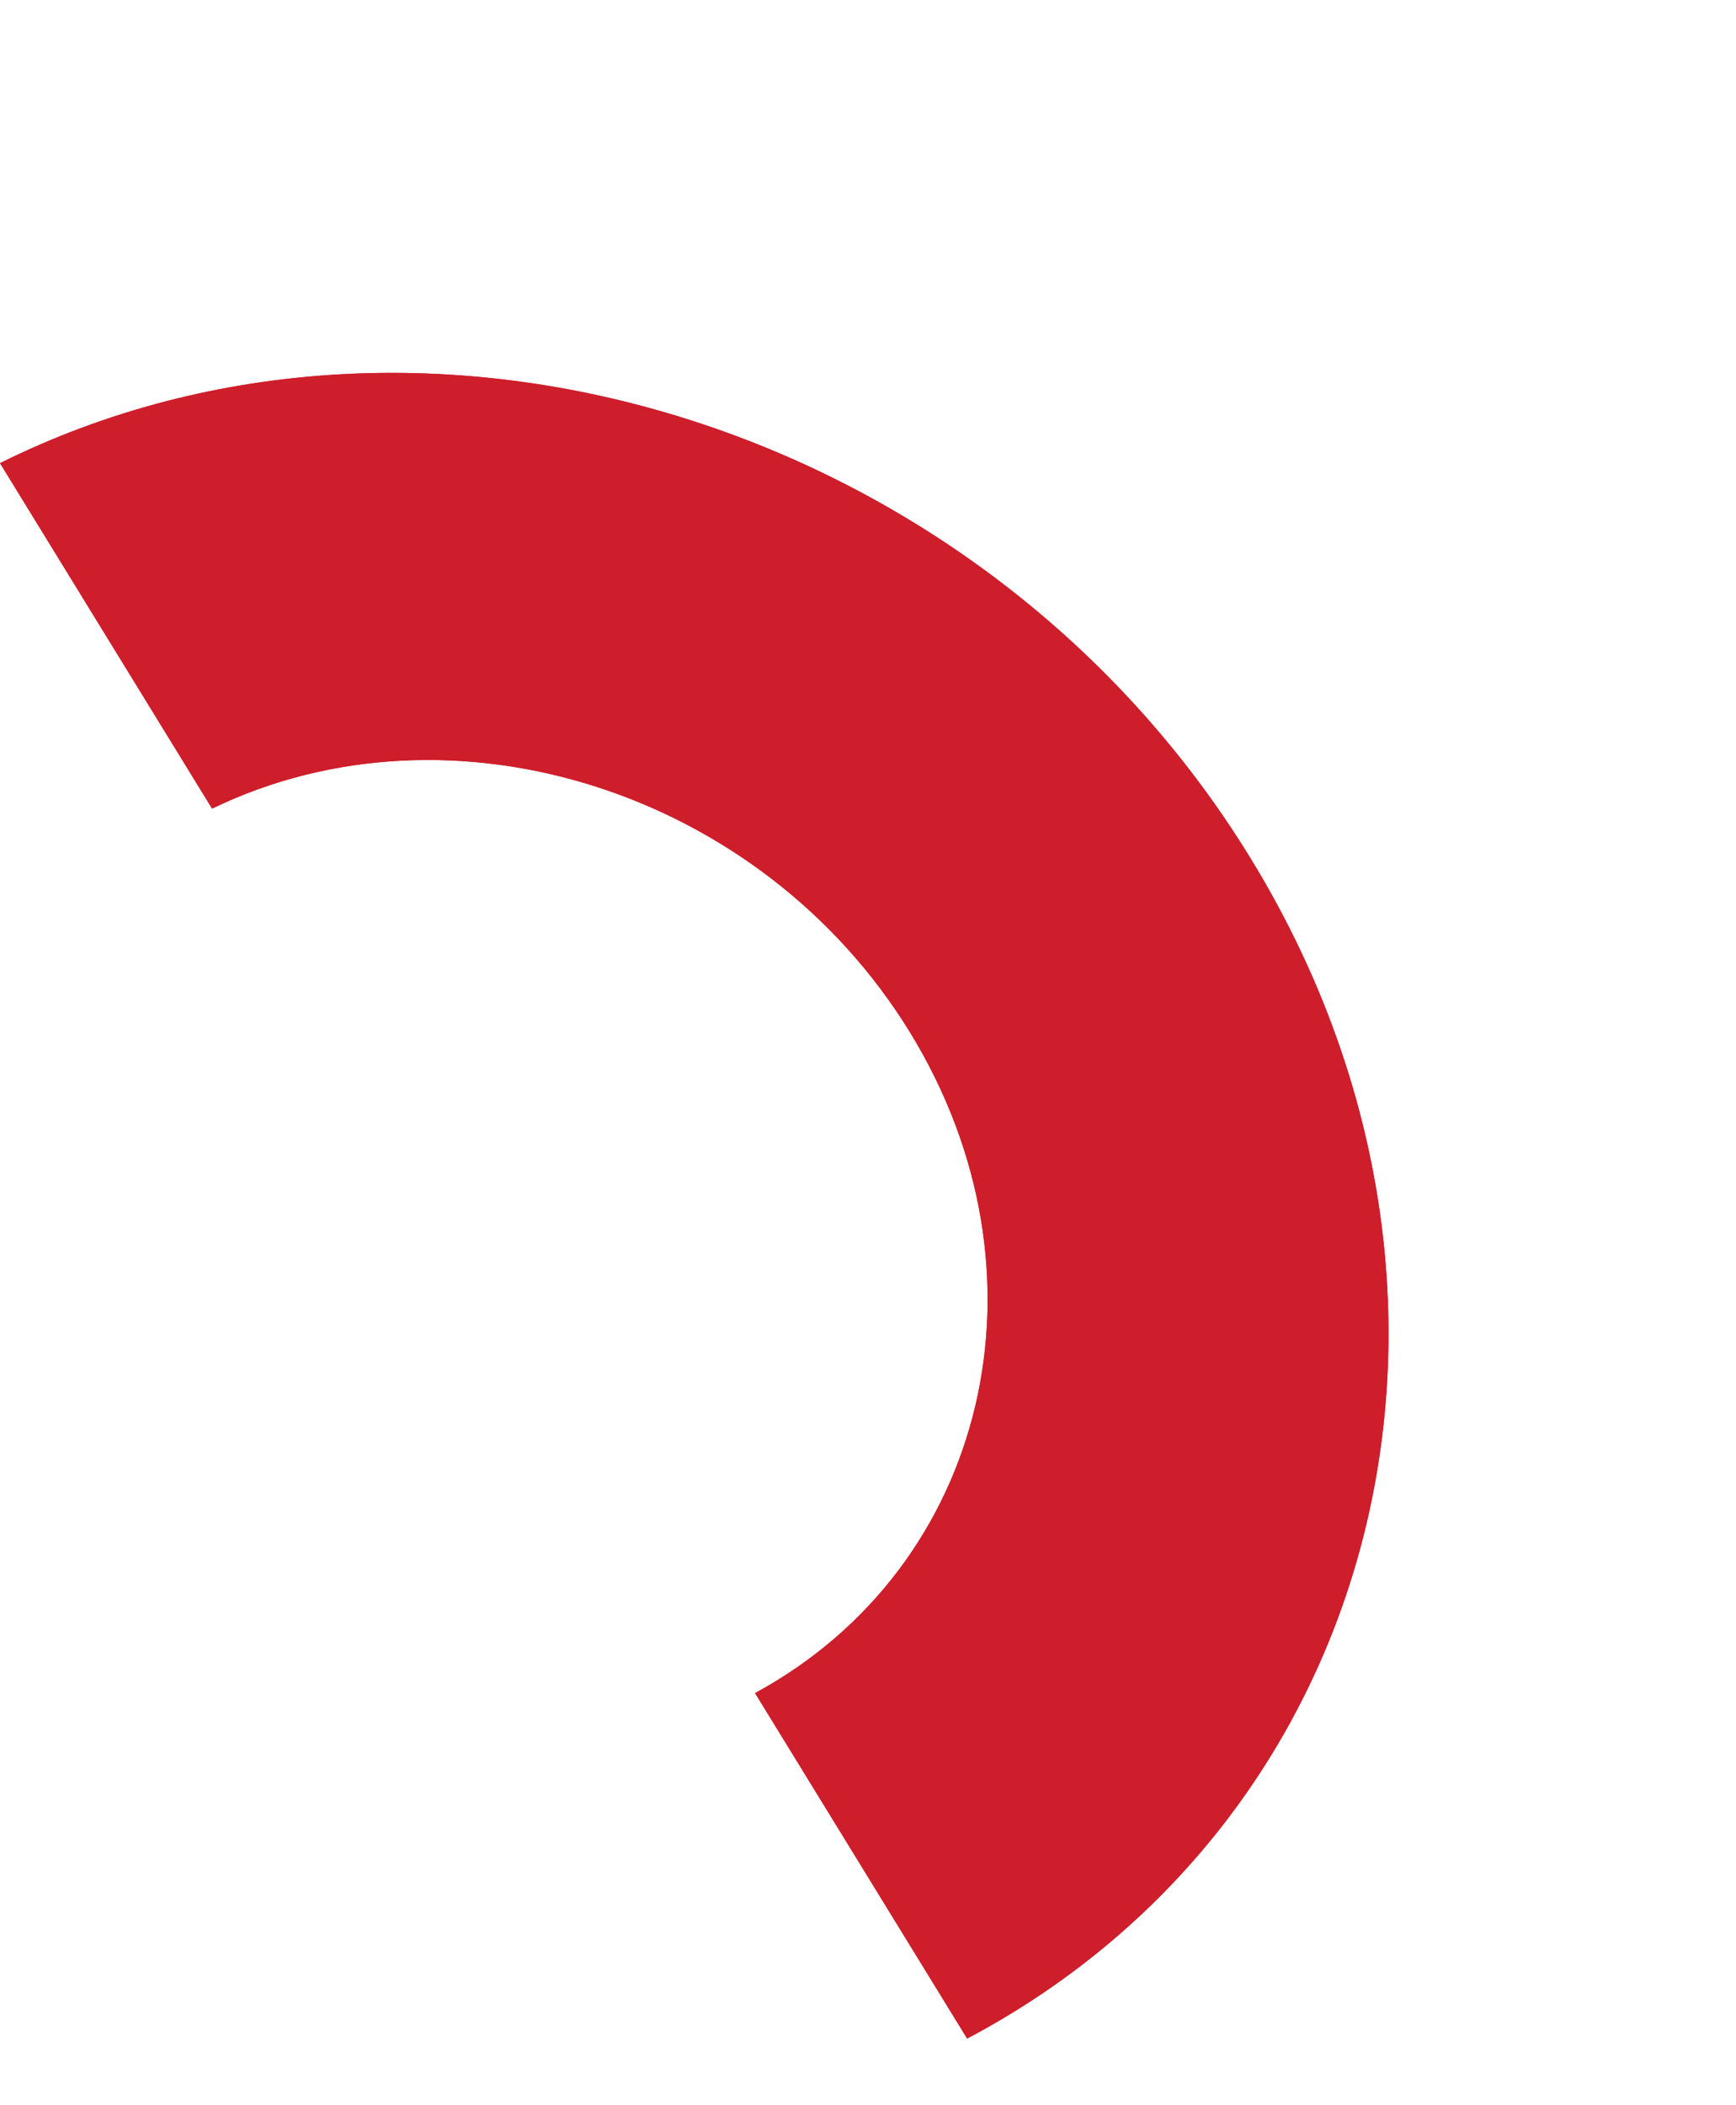 <svg width="184" height="223" viewBox="0 0 184 223" fill="none" xmlns="http://www.w3.org/2000/svg">
<path d="M5.7833e-05 49.068L22.478 85.666C47.86 73.371 80.747 83.798 96.436 109.342C112.124 134.885 104.734 165.973 80.029 179.372L102.508 215.971C147.125 192.353 160.591 136.596 132.492 90.846C104.393 45.095 45.299 26.559 5.7833e-05 49.068Z" fill="#CE1E2B"/>
<path d="M5.7833e-05 49.068L22.478 85.666C47.86 73.371 80.747 83.798 96.436 109.342C112.124 134.885 104.734 165.973 80.029 179.372L102.508 215.971C147.125 192.353 160.591 136.596 132.492 90.846C104.393 45.095 45.299 26.559 5.7833e-05 49.068Z" fill="#CE1E2B"/>
</svg>
